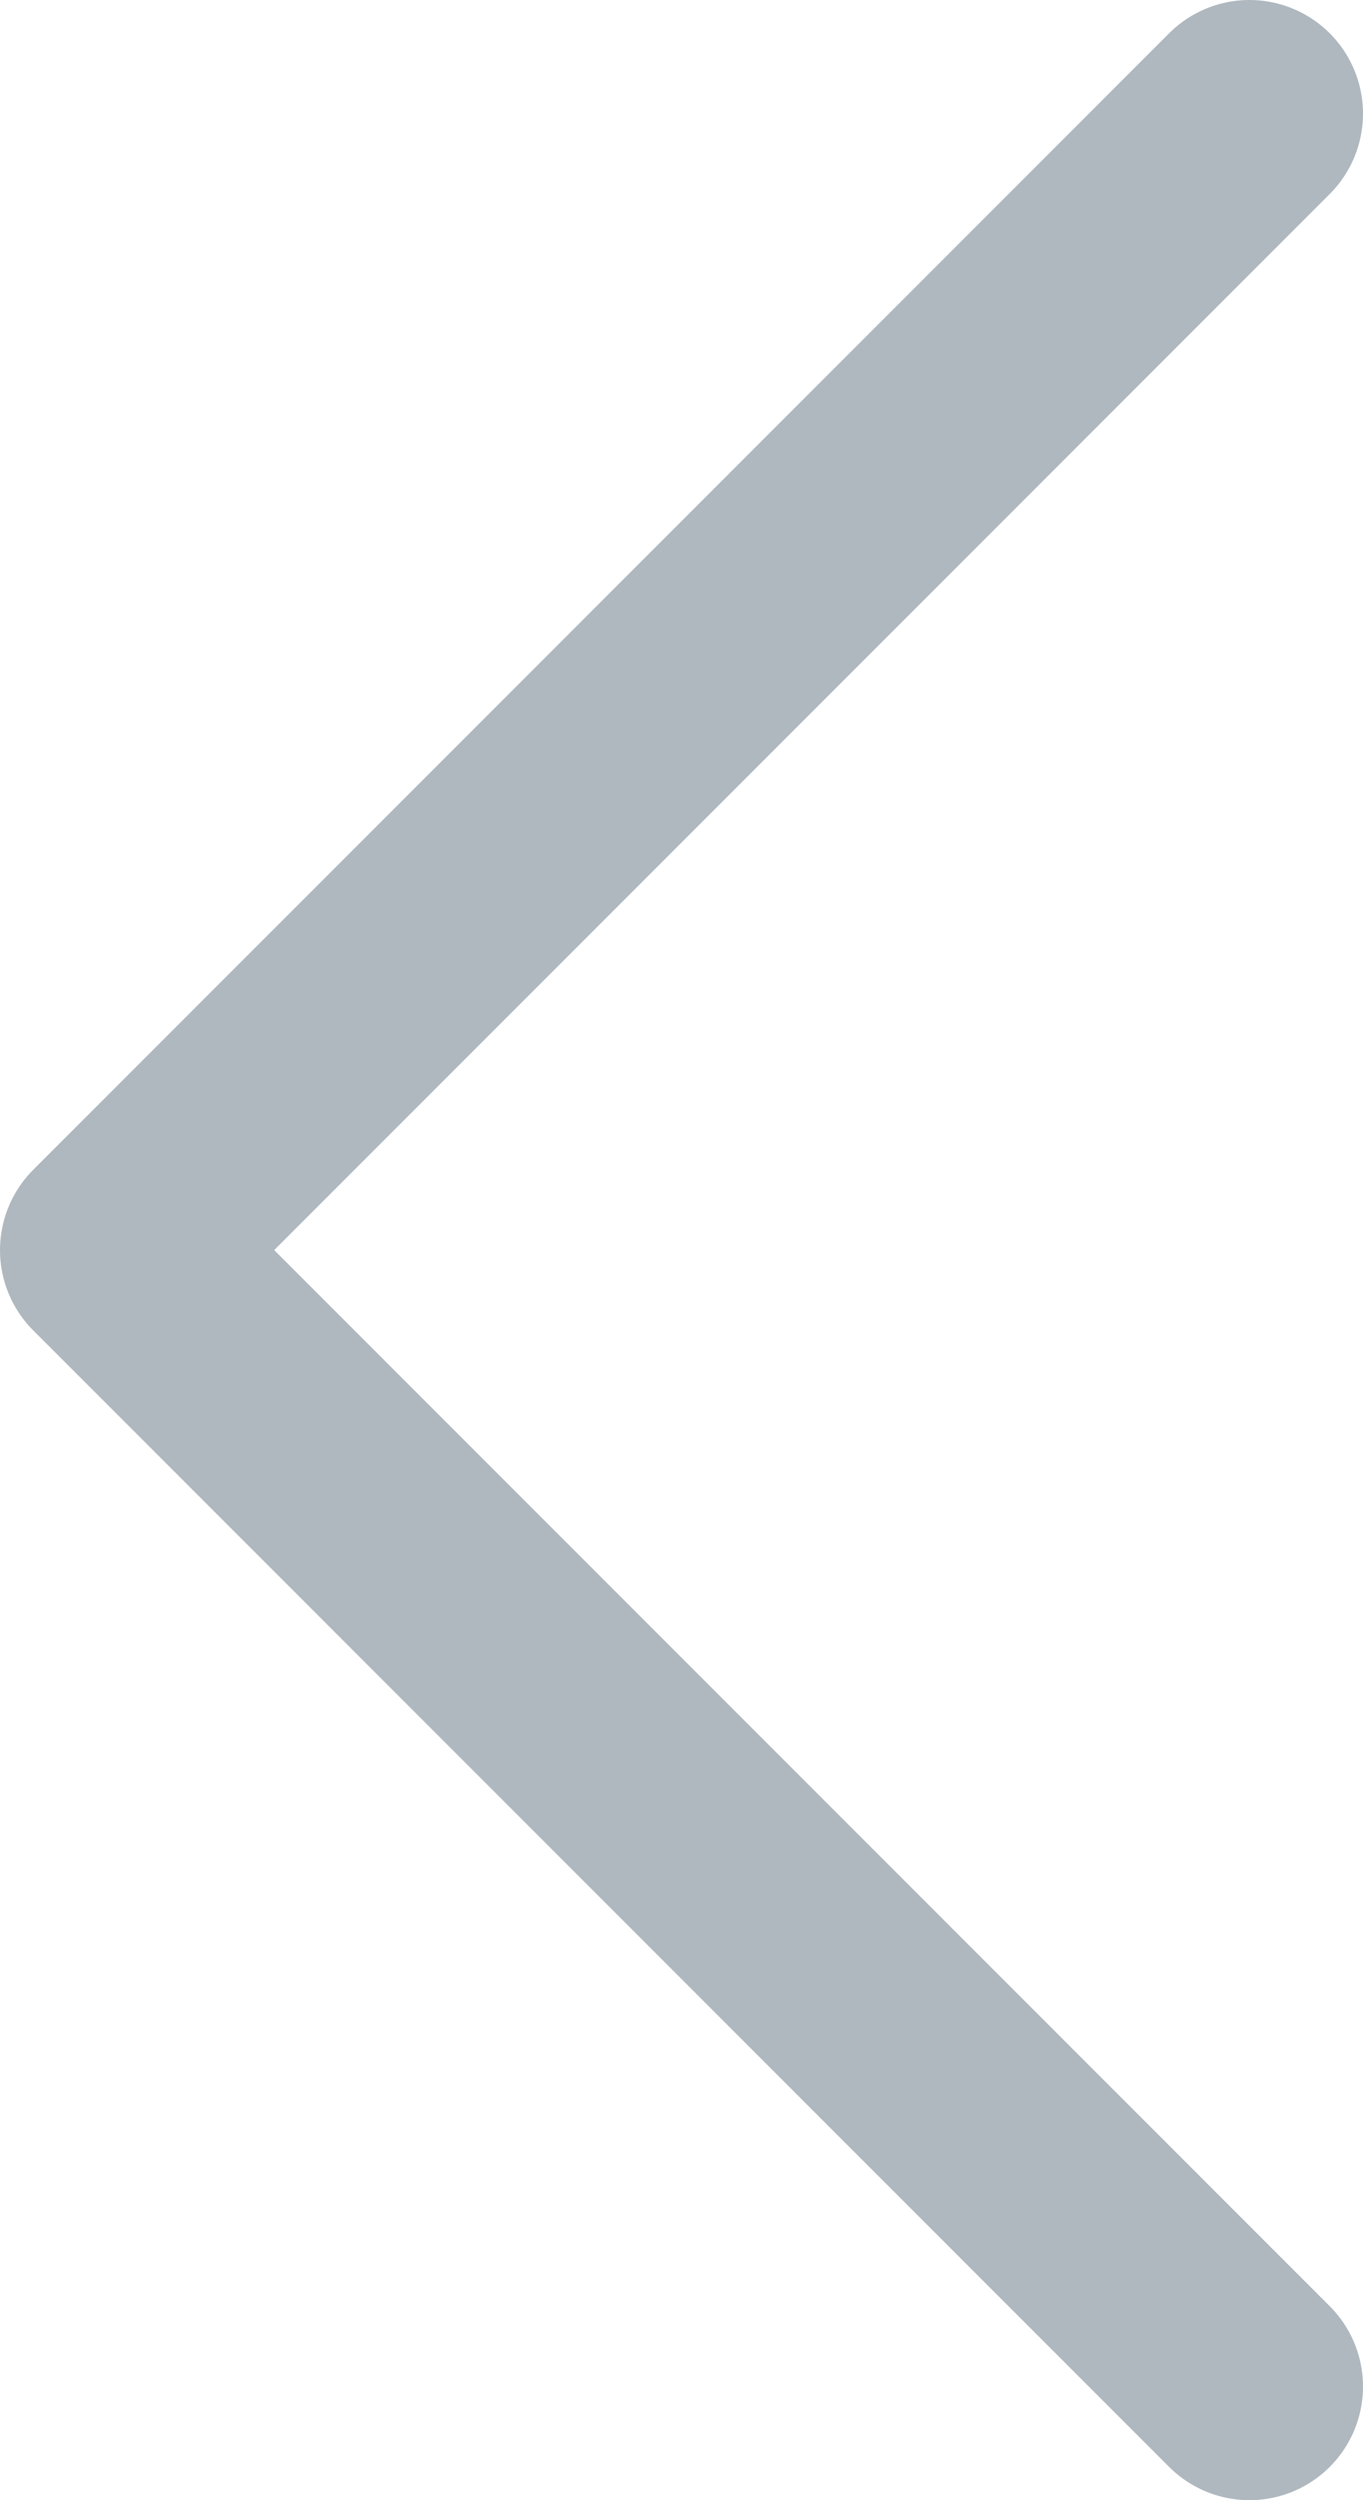 <svg width="12" height="22" viewBox="0 0 12 22" fill="none" xmlns="http://www.w3.org/2000/svg">
<path d="M11 21L1 11L11 1" stroke="#AFB8BF" stroke-width="2" stroke-linecap="round" stroke-linejoin="round"/>
</svg>
